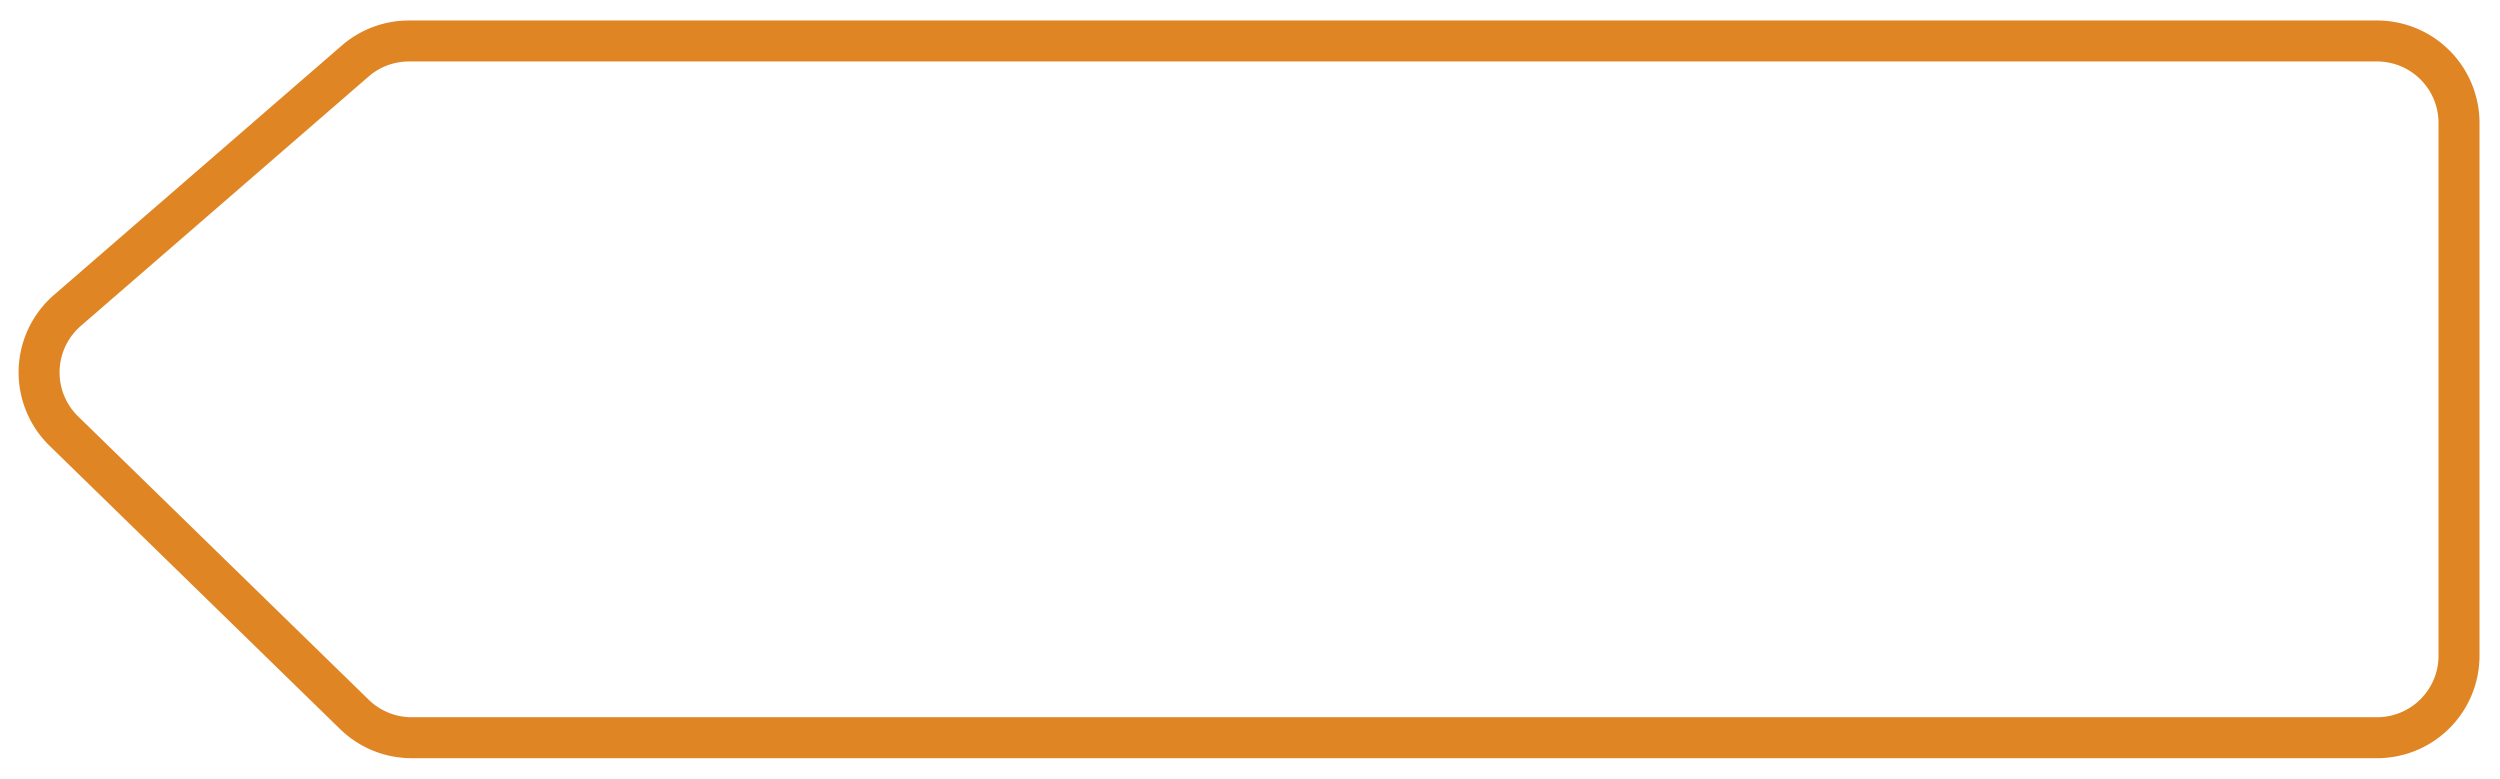 <svg width="61" height="19" viewBox="0 0 61 19" fill="none" xmlns="http://www.w3.org/2000/svg"><path d="M8.667 1.489L1.644 7.575a2 2 0 0 0-.086 2.944l7.09 6.913a2 2 0 0 0 1.396.568H58a2 2 0 0 0 2-2V3a2 2 0 0 0-2-2H9.977a2 2 0 0 0-1.31.489z" stroke="#E08524"/></svg>